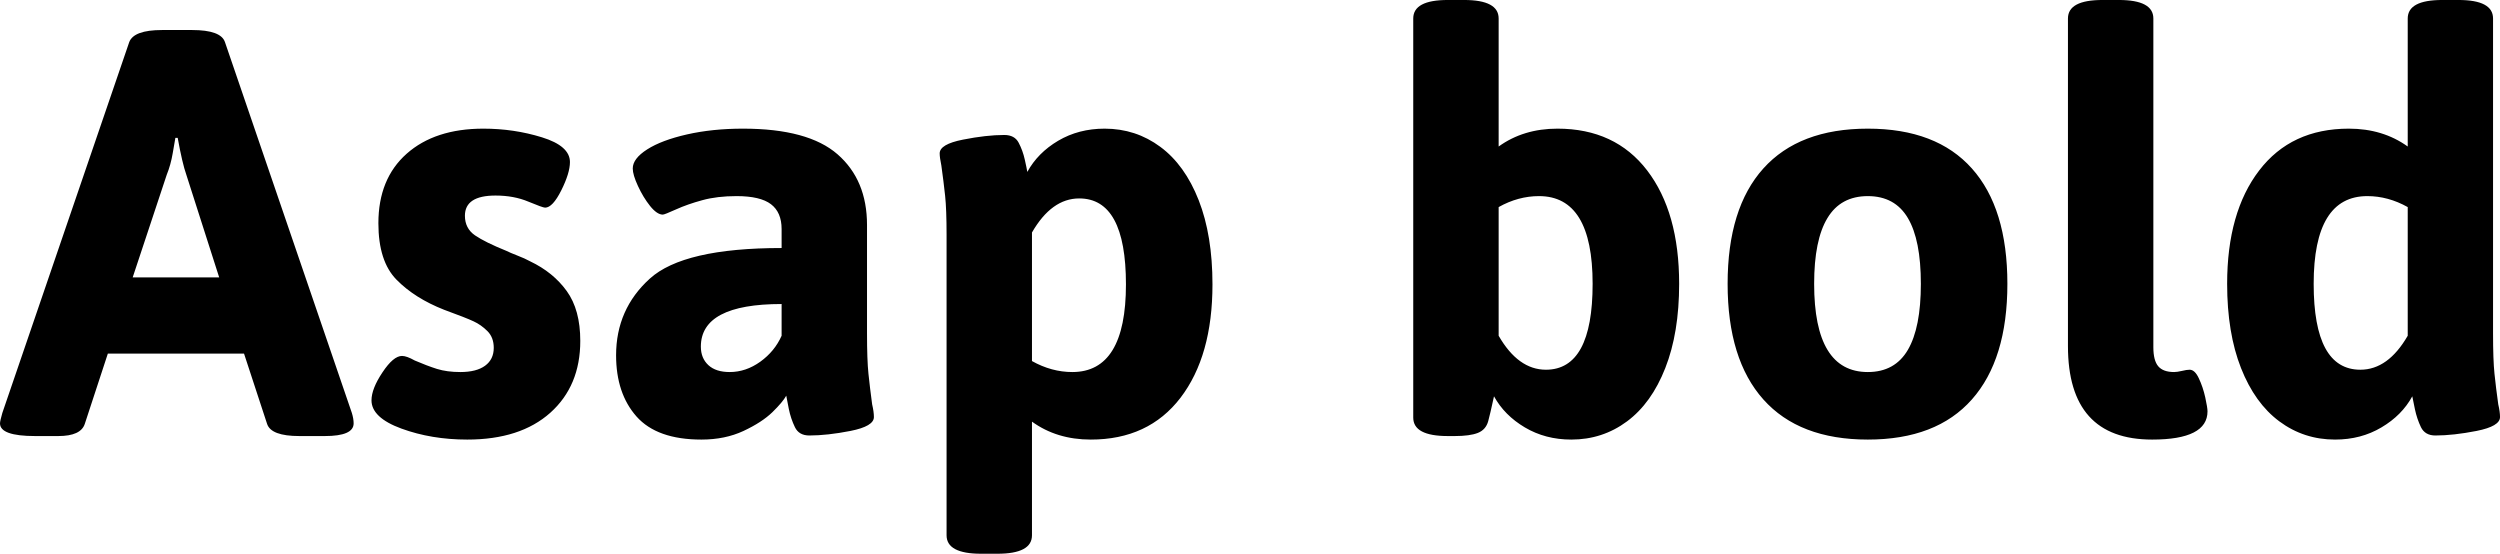 <svg xmlns="http://www.w3.org/2000/svg" viewBox="0 45.712 312.048 69.12"><path d="M4.39 100.14Q0 100.14 0 98.56L0 98.56Q0 98.27 0.29 97.26L0.29 97.26L16.13 50.97Q16.70 49.46 20.23 49.46L20.23 49.46L23.98 49.46Q27.58 49.46 28.08 50.97L28.08 50.97L43.92 97.26Q44.14 97.98 44.14 98.56L44.14 98.56Q44.14 100.14 40.54 100.14L40.54 100.14L37.37 100.14Q33.84 100.14 33.34 98.63L33.34 98.63L30.46 89.85L13.46 89.85L10.58 98.63Q10.08 100.14 7.27 100.14L7.27 100.14L4.39 100.14ZM16.56 80.34L27.36 80.34L23.26 67.53Q22.75 66.09 22.18 62.92L22.18 62.92L21.89 62.92Q21.82 63.35 21.56 64.83Q21.31 66.30 20.81 67.53L20.81 67.53L16.56 80.34ZM58.32 100.58Q53.86 100.58 50.11 99.21Q46.37 97.84 46.37 95.68L46.37 95.68Q46.37 94.24 47.74 92.19Q49.10 90.14 50.18 90.14L50.18 90.14Q50.76 90.14 51.77 90.71L51.77 90.71Q53.28 91.36 54.54 91.76Q55.80 92.15 57.46 92.15L57.46 92.15Q59.47 92.15 60.55 91.36Q61.63 90.57 61.63 89.13L61.63 89.13Q61.63 87.83 60.84 87.04Q60.05 86.25 59.11 85.82Q58.18 85.38 55.44 84.38L55.44 84.38Q51.77 82.94 49.50 80.63Q47.23 78.33 47.23 73.58L47.23 73.58Q47.23 68.03 50.76 64.90Q54.29 61.77 60.34 61.77L60.34 61.77Q64.15 61.77 67.64 62.85Q71.14 63.93 71.14 65.94L71.14 65.94Q71.14 67.31 70.06 69.47Q68.98 71.63 68.04 71.63L68.04 71.63Q67.75 71.63 65.95 70.88Q64.15 70.12 61.85 70.12L61.85 70.12Q58.03 70.12 58.03 72.64L58.03 72.64Q58.03 74.22 59.29 75.09Q60.55 75.95 63.22 77.03L63.22 77.03Q63.65 77.25 64.58 77.61Q65.52 77.97 66.17 78.33L66.17 78.33Q69.05 79.70 70.74 82.04Q72.43 84.38 72.43 88.26L72.43 88.26Q72.43 93.88 68.69 97.23Q64.94 100.58 58.32 100.58L58.32 100.58ZM87.55 100.58Q82.01 100.58 79.45 97.70Q76.90 94.82 76.90 90.06L76.90 90.06Q76.90 84.30 81.11 80.49Q85.32 76.67 97.56 76.67L97.56 76.67L97.56 74.30Q97.56 72.21 96.23 71.20Q94.90 70.19 91.94 70.19L91.94 70.19Q89.50 70.19 87.66 70.70Q85.82 71.20 84.38 71.85Q82.94 72.50 82.73 72.50L82.73 72.50Q82.01 72.50 81.14 71.42Q80.28 70.34 79.63 68.93Q78.98 67.53 78.98 66.74L78.98 66.74Q78.98 65.51 80.78 64.36Q82.58 63.21 85.75 62.49Q88.92 61.77 92.74 61.77L92.74 61.77Q100.87 61.77 104.54 64.97Q108.22 68.18 108.22 73.79L108.22 73.79L108.22 87.33Q108.22 90.64 108.40 92.37Q108.58 94.10 108.86 96.18L108.86 96.18Q109.08 97.12 109.08 97.77L109.08 97.77Q109.08 98.92 106.16 99.50Q103.25 100.07 101.02 100.07L101.02 100.07Q99.72 100.07 99.22 99.03Q98.71 97.98 98.46 96.76Q98.21 95.54 98.14 95.10L98.14 95.10Q97.70 95.90 96.41 97.16Q95.11 98.42 92.81 99.50Q90.50 100.58 87.55 100.58L87.55 100.58ZM91.08 92.15Q93.10 92.15 94.90 90.86Q96.70 89.56 97.56 87.62L97.56 87.62L97.56 83.66Q87.48 83.66 87.48 88.98L87.48 88.98Q87.48 90.42 88.42 91.29Q89.35 92.15 91.08 92.15L91.08 92.15ZM122.47 114.83Q118.15 114.83 118.15 112.53L118.15 112.53L118.15 75.02Q118.15 71.85 117.97 70.16Q117.79 68.46 117.50 66.38L117.50 66.38Q117.29 65.37 117.29 64.86L117.29 64.86Q117.29 63.71 120.20 63.14Q123.12 62.56 125.35 62.56L125.35 62.56Q126.65 62.56 127.15 63.53Q127.66 64.50 127.91 65.62Q128.16 66.74 128.23 67.17L128.23 67.17Q129.53 64.79 132.08 63.28Q134.64 61.77 137.88 61.77L137.88 61.77Q141.77 61.77 144.83 64.04Q147.89 66.30 149.62 70.70Q151.34 75.09 151.34 81.21L151.34 81.21Q151.34 90.14 147.35 95.36Q143.35 100.58 136.15 100.58L136.15 100.58Q131.90 100.58 128.81 98.34L128.81 98.34L128.81 112.53Q128.81 114.83 124.49 114.83L124.49 114.83L122.47 114.83ZM133.85 92.15Q140.54 92.15 140.54 81.21L140.54 81.21Q140.54 70.48 134.71 70.48L134.71 70.48Q131.26 70.48 128.81 74.73L128.81 74.73L128.81 90.78Q131.26 92.15 133.85 92.15L133.85 92.15ZM196.13 100.58Q192.89 100.58 190.33 99.06Q187.78 97.55 186.48 95.18L186.48 95.18Q185.98 97.48 185.76 98.27L185.76 98.27Q185.47 99.35 184.46 99.75Q183.46 100.14 181.58 100.14L181.58 100.14L180.72 100.14Q176.40 100.14 176.40 97.84L176.40 97.84L176.40 48.02Q176.40 45.71 180.72 45.71L180.72 45.71L182.74 45.71Q187.06 45.71 187.06 48.02L187.06 48.02L187.06 64.00Q190.15 61.77 194.40 61.77L194.40 61.77Q201.60 61.77 205.60 66.99Q209.59 72.21 209.59 81.14L209.59 81.14Q209.59 87.26 207.86 91.65Q206.14 96.04 203.08 98.31Q200.02 100.58 196.13 100.58L196.13 100.58ZM192.96 91.86Q198.79 91.86 198.79 81.14L198.79 81.14Q198.79 70.19 192.10 70.19L192.10 70.19Q189.50 70.19 187.06 71.56L187.06 71.56L187.06 87.62Q189.50 91.86 192.96 91.86L192.96 91.86ZM233.14 100.58Q224.57 100.58 220.10 95.57Q215.64 90.57 215.64 81.14L215.64 81.14Q215.64 71.70 220.10 66.74Q224.57 61.77 233.14 61.77L233.14 61.77Q241.70 61.77 246.13 66.74Q250.56 71.70 250.56 81.14L250.56 81.14Q250.56 90.57 246.13 95.57Q241.70 100.58 233.14 100.58L233.14 100.58ZM233.14 92.15Q236.52 92.15 238.14 89.38Q239.76 86.61 239.76 81.14L239.76 81.14Q239.76 75.66 238.14 72.93Q236.52 70.19 233.14 70.19L233.14 70.19Q229.75 70.19 228.10 72.93Q226.44 75.66 226.44 81.14L226.44 81.14Q226.44 92.15 233.14 92.15L233.14 92.15ZM268.63 100.58Q258.12 100.58 258.12 88.91L258.12 88.91L258.12 48.02Q258.12 45.71 262.44 45.71L262.44 45.71L264.46 45.71Q268.78 45.71 268.78 48.02L268.78 48.02L268.78 89.06Q268.78 90.71 269.39 91.43Q270.00 92.15 271.37 92.15L271.37 92.15Q271.73 92.15 272.34 92.01Q272.95 91.86 273.31 91.86L273.31 91.86Q273.96 91.86 274.46 92.94Q274.97 94.02 275.26 95.32Q275.54 96.62 275.54 97.05L275.54 97.05Q275.54 100.58 268.63 100.58L268.63 100.58ZM291.46 100.58Q287.57 100.58 284.51 98.31Q281.45 96.04 279.72 91.65Q277.99 87.26 277.99 81.14L277.99 81.14Q277.99 72.21 281.99 66.99Q285.98 61.77 293.18 61.77L293.18 61.77Q297.43 61.77 300.53 64.00L300.53 64.00L300.53 48.02Q300.53 45.71 304.85 45.71L304.85 45.71L306.86 45.71Q311.18 45.71 311.18 48.02L311.18 48.02L311.18 87.33Q311.18 90.64 311.36 92.37Q311.54 94.10 311.83 96.18L311.83 96.18Q312.05 97.12 312.05 97.77L312.05 97.77Q312.05 98.92 309.13 99.50Q306.22 100.07 303.98 100.07L303.98 100.07Q302.69 100.07 302.18 99.03Q301.68 97.98 301.43 96.80Q301.18 95.61 301.10 95.18L301.10 95.18Q299.81 97.55 297.25 99.06Q294.70 100.58 291.46 100.58L291.46 100.58ZM294.62 91.86Q298.08 91.86 300.53 87.62L300.53 87.62L300.53 71.56Q298.08 70.19 295.49 70.19L295.49 70.19Q288.79 70.19 288.79 81.14L288.79 81.14Q288.79 91.86 294.62 91.86L294.62 91.86Z"/></svg>